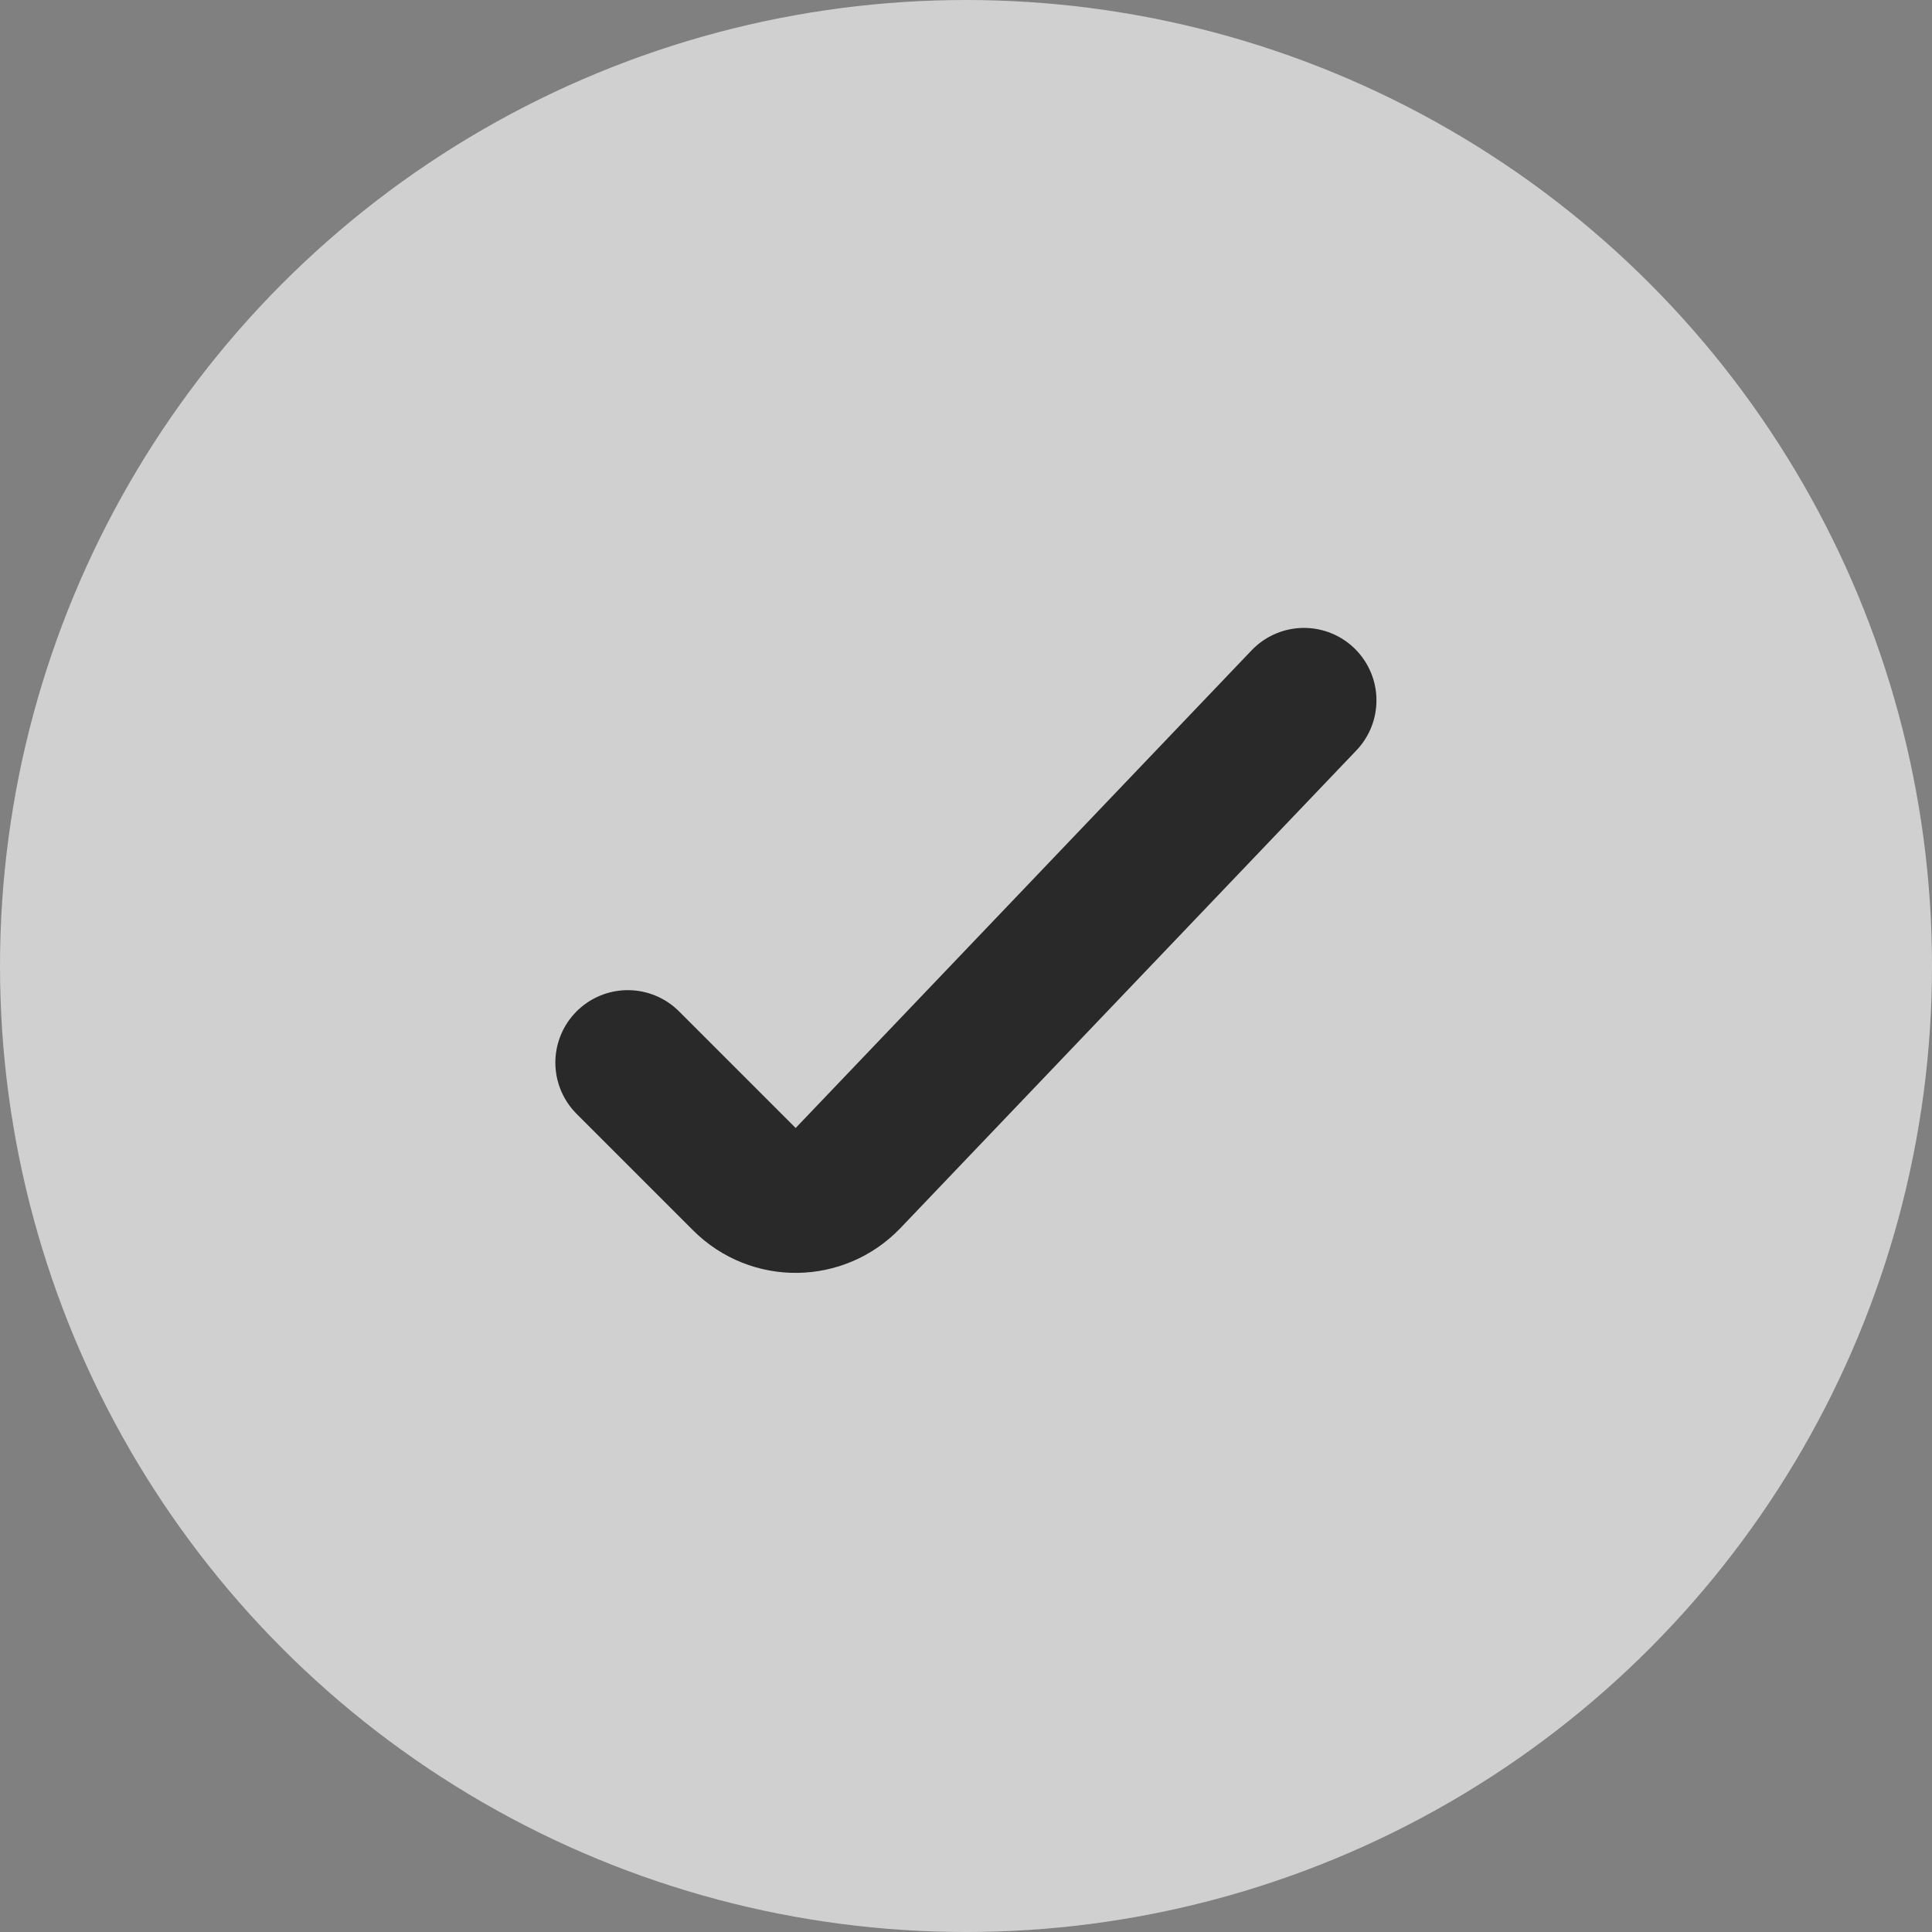 <svg width="20" height="20" viewBox="0 0 20 20" fill="none" xmlns="http://www.w3.org/2000/svg">
<rect x="0" y="0" width="20" height="20" fill="#808080" stroke="none"/>
<g opacity="0.9">
<circle opacity="0.7" cx="10" cy="10" r="10" fill="white"/>
<path d="M6.499 11L7.706 12.207C8.004 12.505 8.488 12.499 8.779 12.195L13.499 7.25" stroke="#1F1F1F" stroke-width="1.5" stroke-linecap="round" stroke-linejoin="round"/>
</g>
</svg>
